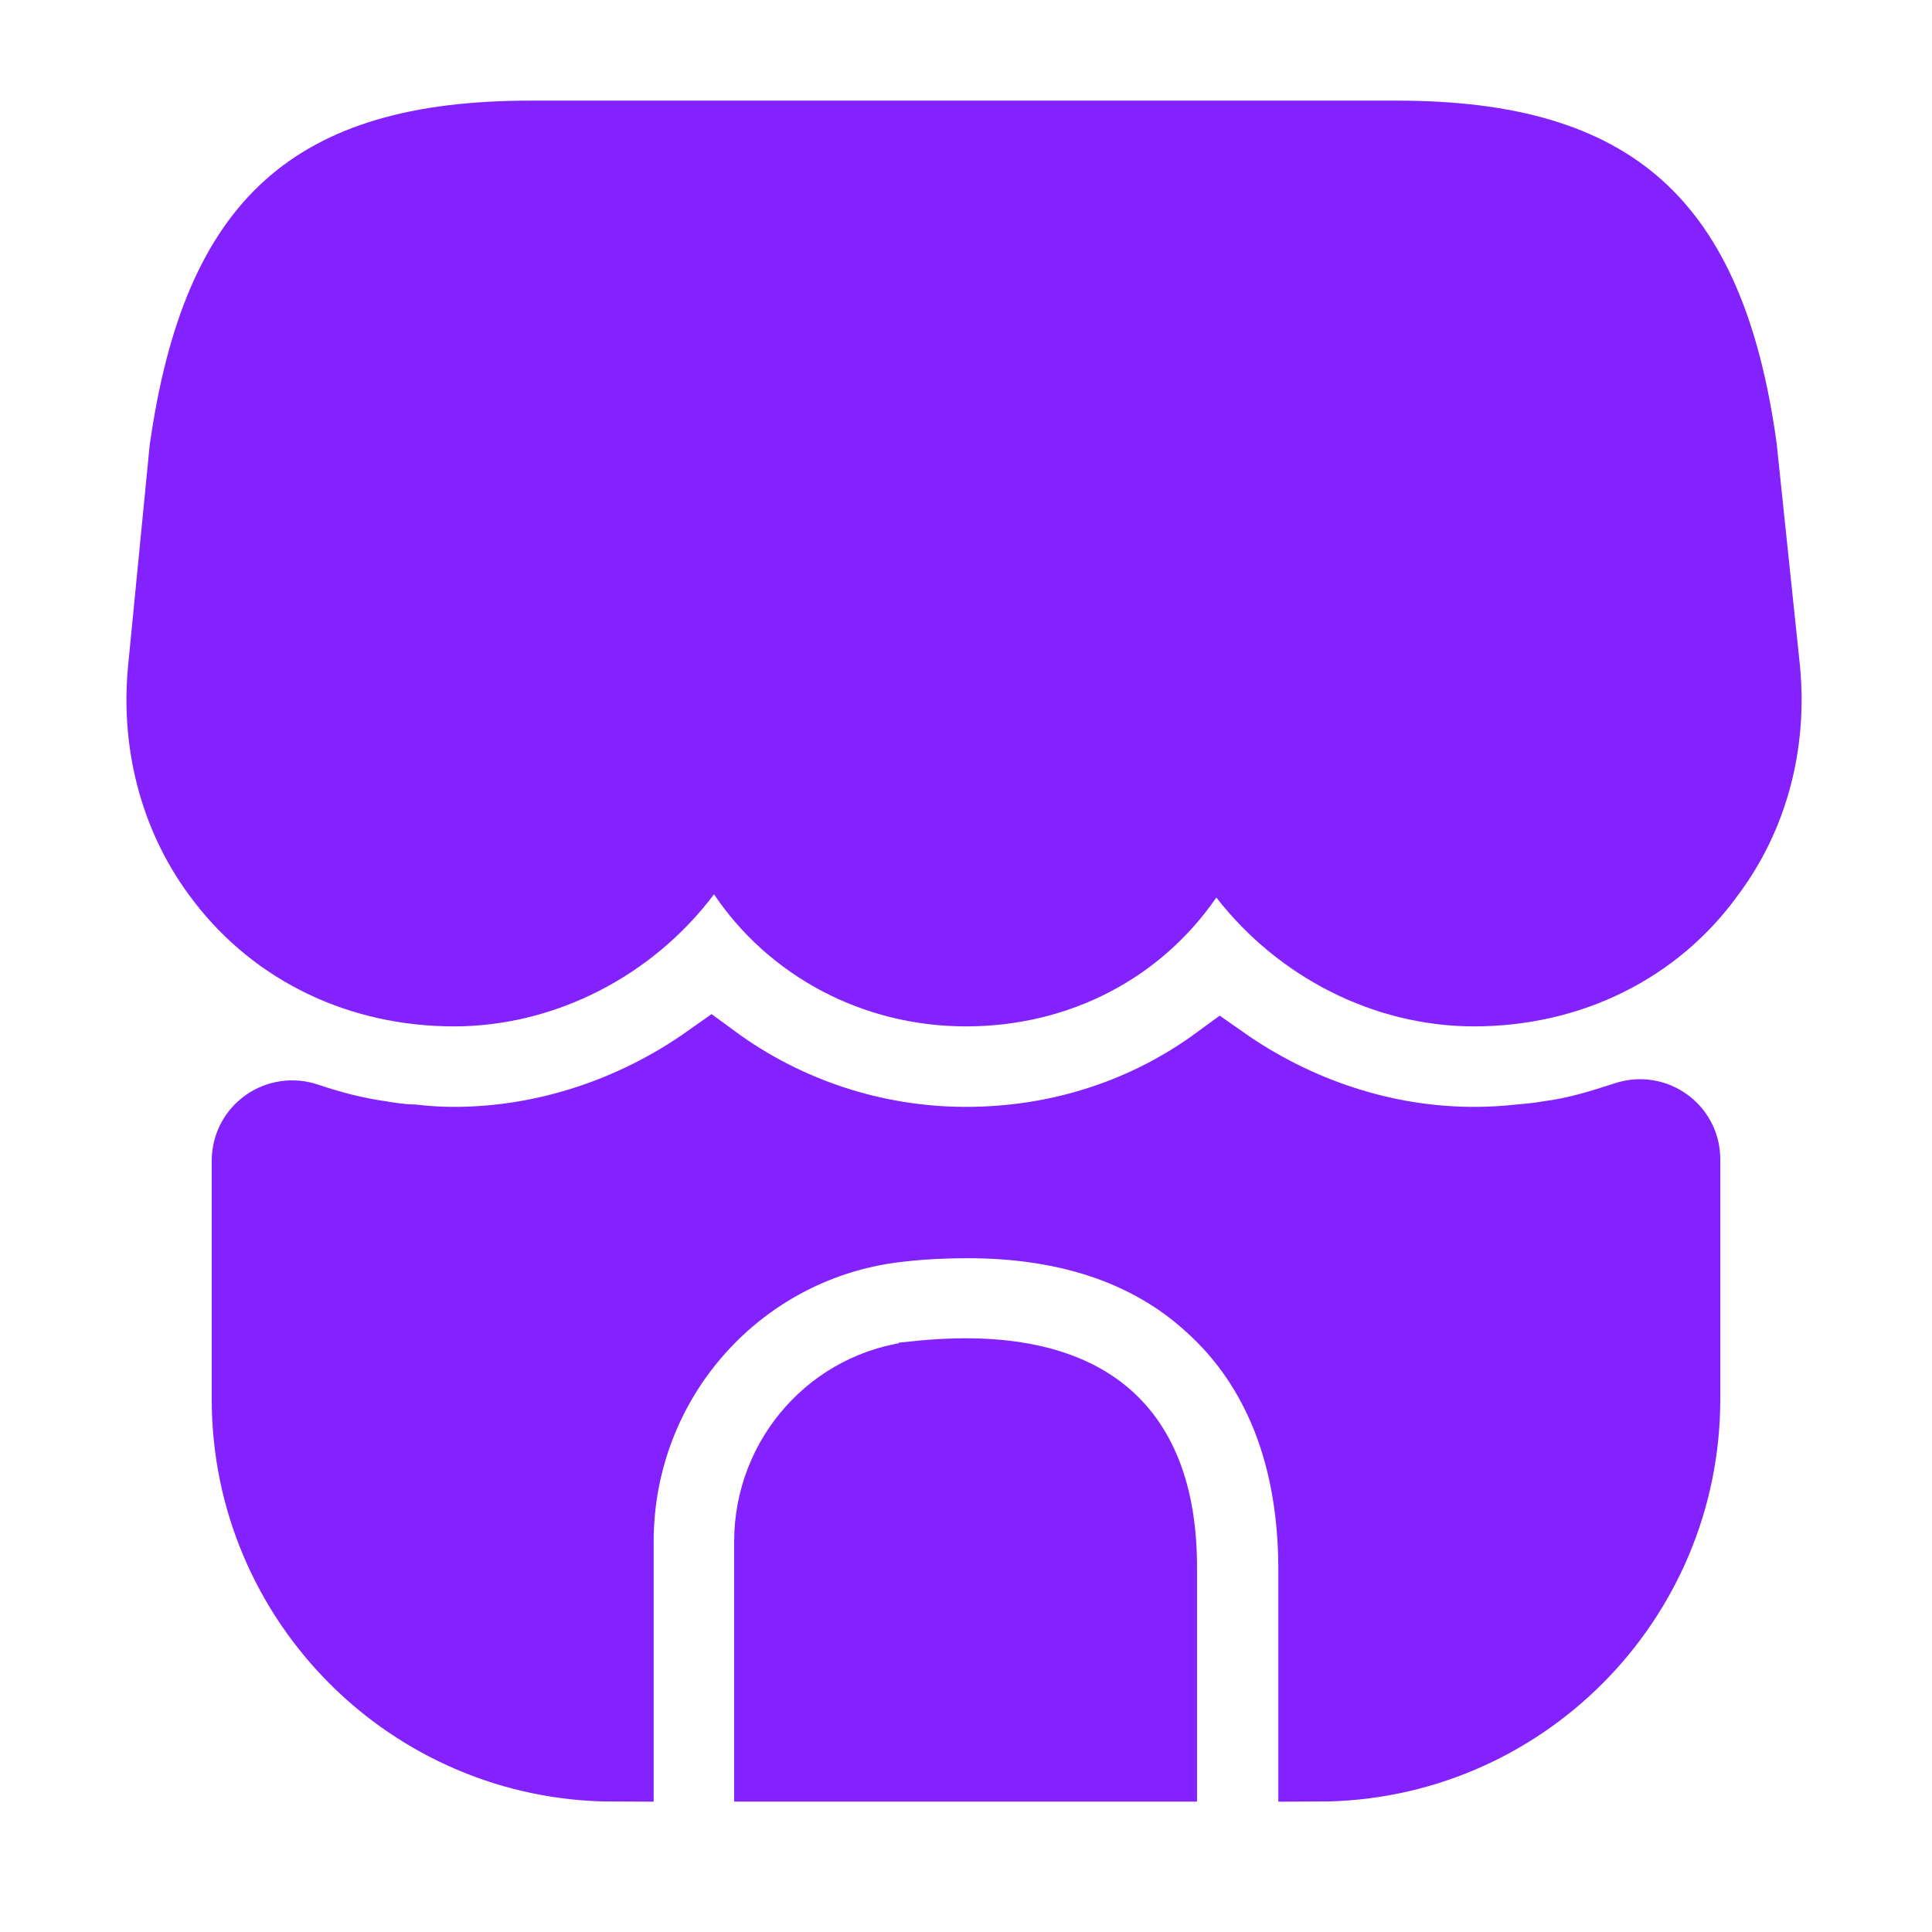 <svg width="24" height="24" viewBox="0 0 24 24" fill="none" xmlns="http://www.w3.org/2000/svg">
<g id="vuesax/bold/shop">
<g id="Group">
<path id="Vector" d="M2.807 10.896L2.807 10.896L2.805 10.893C2.258 10.19 1.999 9.278 2.088 8.328C2.088 8.327 2.088 8.327 2.088 8.327L2.356 5.589C2.565 4.123 2.984 3.191 3.619 2.617C4.251 2.045 5.182 1.75 6.59 1.75H8.99H10.47H13.51H14.99H17.35C18.752 1.75 19.684 2.045 20.317 2.614C20.951 3.185 21.371 4.109 21.573 5.561L21.862 8.318C21.862 8.319 21.862 8.319 21.862 8.32C21.951 9.243 21.71 10.126 21.19 10.82L21.19 10.82L21.184 10.828C20.534 11.729 19.489 12.25 18.31 12.25C17.233 12.25 16.185 11.718 15.505 10.843L15.086 10.305L14.698 10.866C14.104 11.728 13.129 12.25 12 12.25C10.874 12.25 9.871 11.701 9.285 10.831L8.893 10.248L8.47 10.809C7.8 11.7 6.736 12.25 5.64 12.25C4.487 12.25 3.467 11.756 2.807 10.896Z" fill="#8322FF" stroke="#8322FF"/>
<path id="Vector_2" d="M11.401 17.158L11.402 17.157C12.485 17.045 13.213 17.233 13.662 17.596C14.1 17.949 14.375 18.549 14.37 19.498H14.37V19.5V21.88H9.62V19.15C9.62 18.122 10.391 17.261 11.401 17.158Z" fill="#8322FF" stroke="#8322FF"/>
<path id="Vector_3" d="M3.803 13.951L3.803 13.951L3.812 13.954C4.101 14.051 4.399 14.129 4.713 14.174C4.823 14.192 4.974 14.217 5.127 14.22C5.298 14.24 5.469 14.25 5.64 14.25C6.785 14.25 7.906 13.871 8.834 13.214C9.733 13.874 10.84 14.25 12 14.25C13.166 14.25 14.259 13.891 15.158 13.232C16.081 13.88 17.182 14.25 18.31 14.25C18.505 14.25 18.701 14.239 18.89 14.218C19.003 14.208 19.128 14.197 19.256 14.174C19.607 14.128 19.92 14.027 20.188 13.941L20.203 13.936L20.203 13.936L20.21 13.934C20.539 13.822 20.87 14.065 20.87 14.4V17.38C20.87 19.861 18.859 21.875 16.38 21.88V19.5C16.38 18.117 15.955 16.966 15.065 16.169C14.28 15.455 13.238 15.13 12.02 15.13C11.757 15.13 11.489 15.141 11.197 15.173C9.161 15.38 7.62 17.096 7.62 19.15V21.88C5.141 21.875 3.13 19.861 3.13 17.38V14.42C3.13 14.075 3.469 13.833 3.803 13.951Z" fill="#8322FF" stroke="#8322FF"/>
</g>
</g>
</svg>
